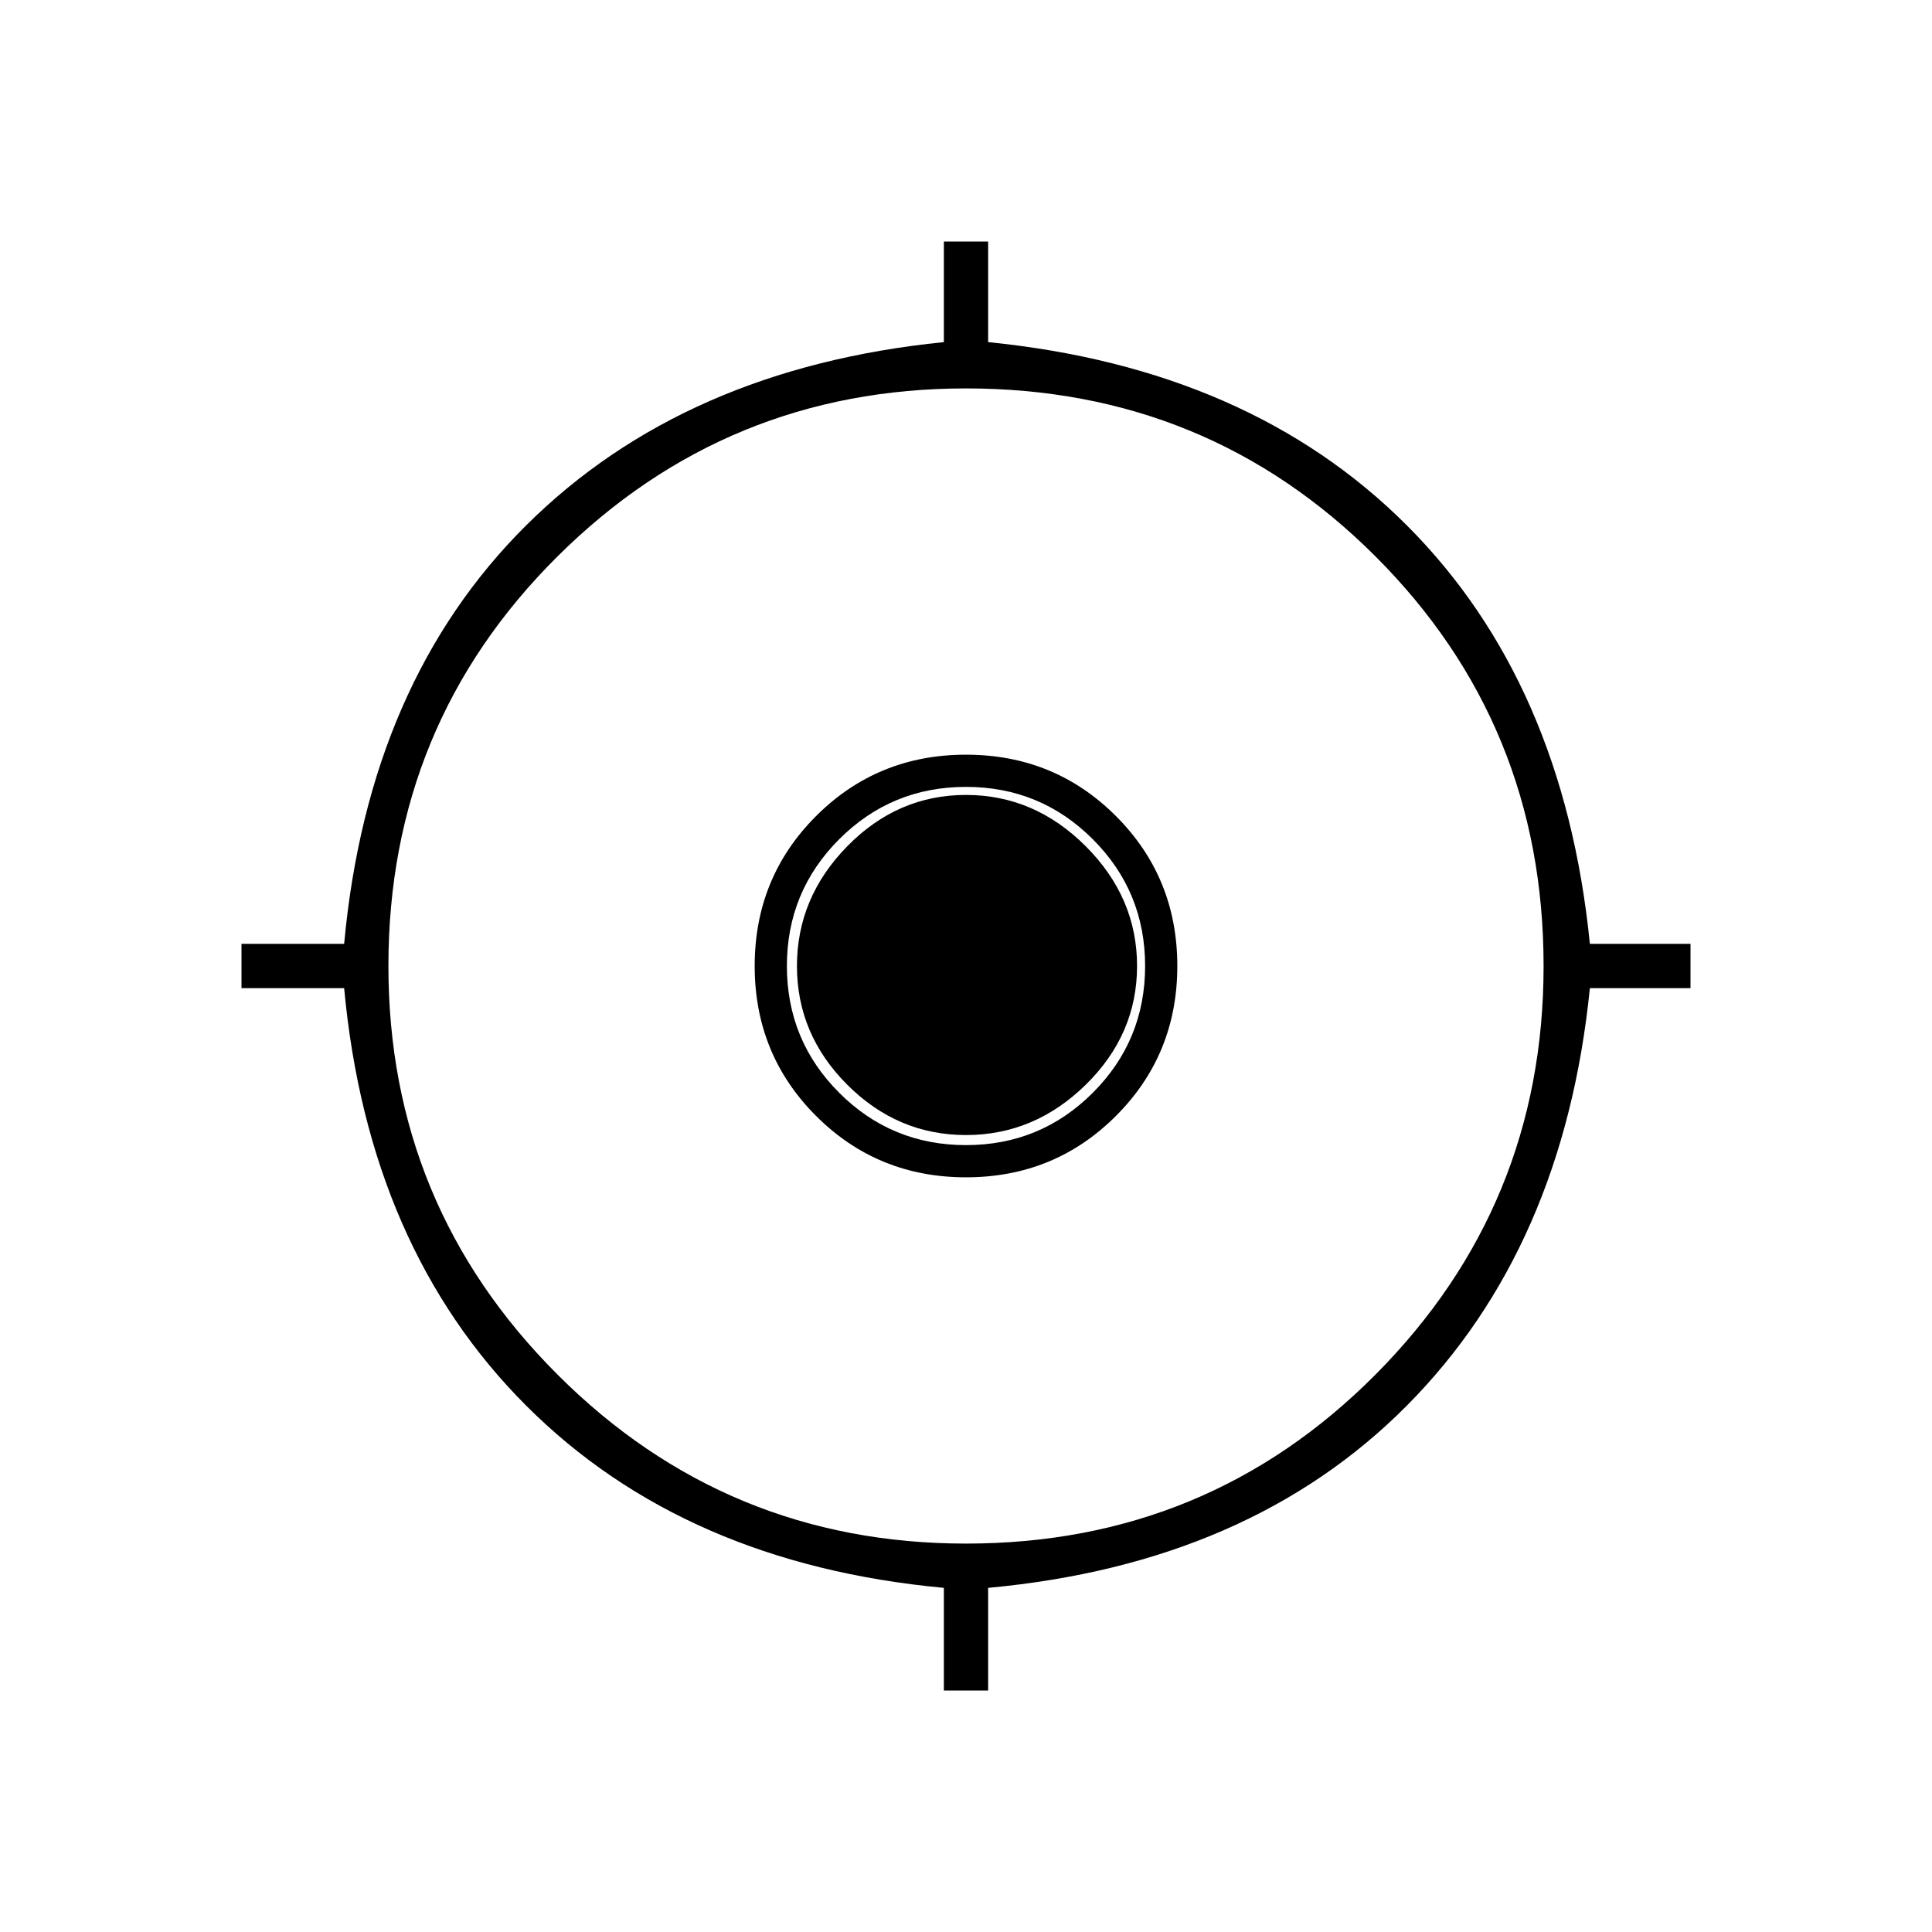 <svg xmlns="http://www.w3.org/2000/svg" height="48" width="48"><path d="M23.45 42V39.45Q17 38.85 13.075 34.925Q9.15 31 8.55 24.55H6V23.45H8.55Q9.15 16.95 13.075 13.05Q17 9.15 23.45 8.5V6H24.55V8.5Q31.05 9.15 34.95 13.05Q38.85 16.95 39.5 23.45H42V24.55H39.5Q38.85 31 34.95 34.925Q31.05 38.85 24.55 39.45V42ZM24 38.35Q30 38.35 34.175 34.15Q38.35 29.95 38.35 24Q38.35 18 34.175 13.825Q30 9.65 24 9.65Q18.05 9.65 13.85 13.825Q9.65 18 9.65 24Q9.65 29.95 13.85 34.15Q18.05 38.35 24 38.35ZM24 29.25Q21.8 29.25 20.275 27.725Q18.75 26.2 18.75 24Q18.75 21.8 20.275 20.275Q21.8 18.75 24 18.75Q26.2 18.75 27.725 20.275Q29.25 21.8 29.25 24Q29.25 26.2 27.725 27.725Q26.2 29.25 24 29.25ZM24 28.45Q25.85 28.45 27.15 27.15Q28.45 25.85 28.45 24Q28.45 22.15 27.15 20.85Q25.85 19.55 24 19.55Q22.15 19.55 20.85 20.85Q19.55 22.15 19.55 24Q19.55 25.85 20.85 27.15Q22.15 28.45 24 28.45ZM24 28.2Q22.3 28.2 21.05 26.95Q19.8 25.7 19.8 24Q19.8 22.3 21.05 21.025Q22.3 19.75 24 19.75Q25.7 19.75 26.975 21.025Q28.25 22.3 28.25 24Q28.25 25.7 26.975 26.95Q25.7 28.2 24 28.2Z"/></svg>